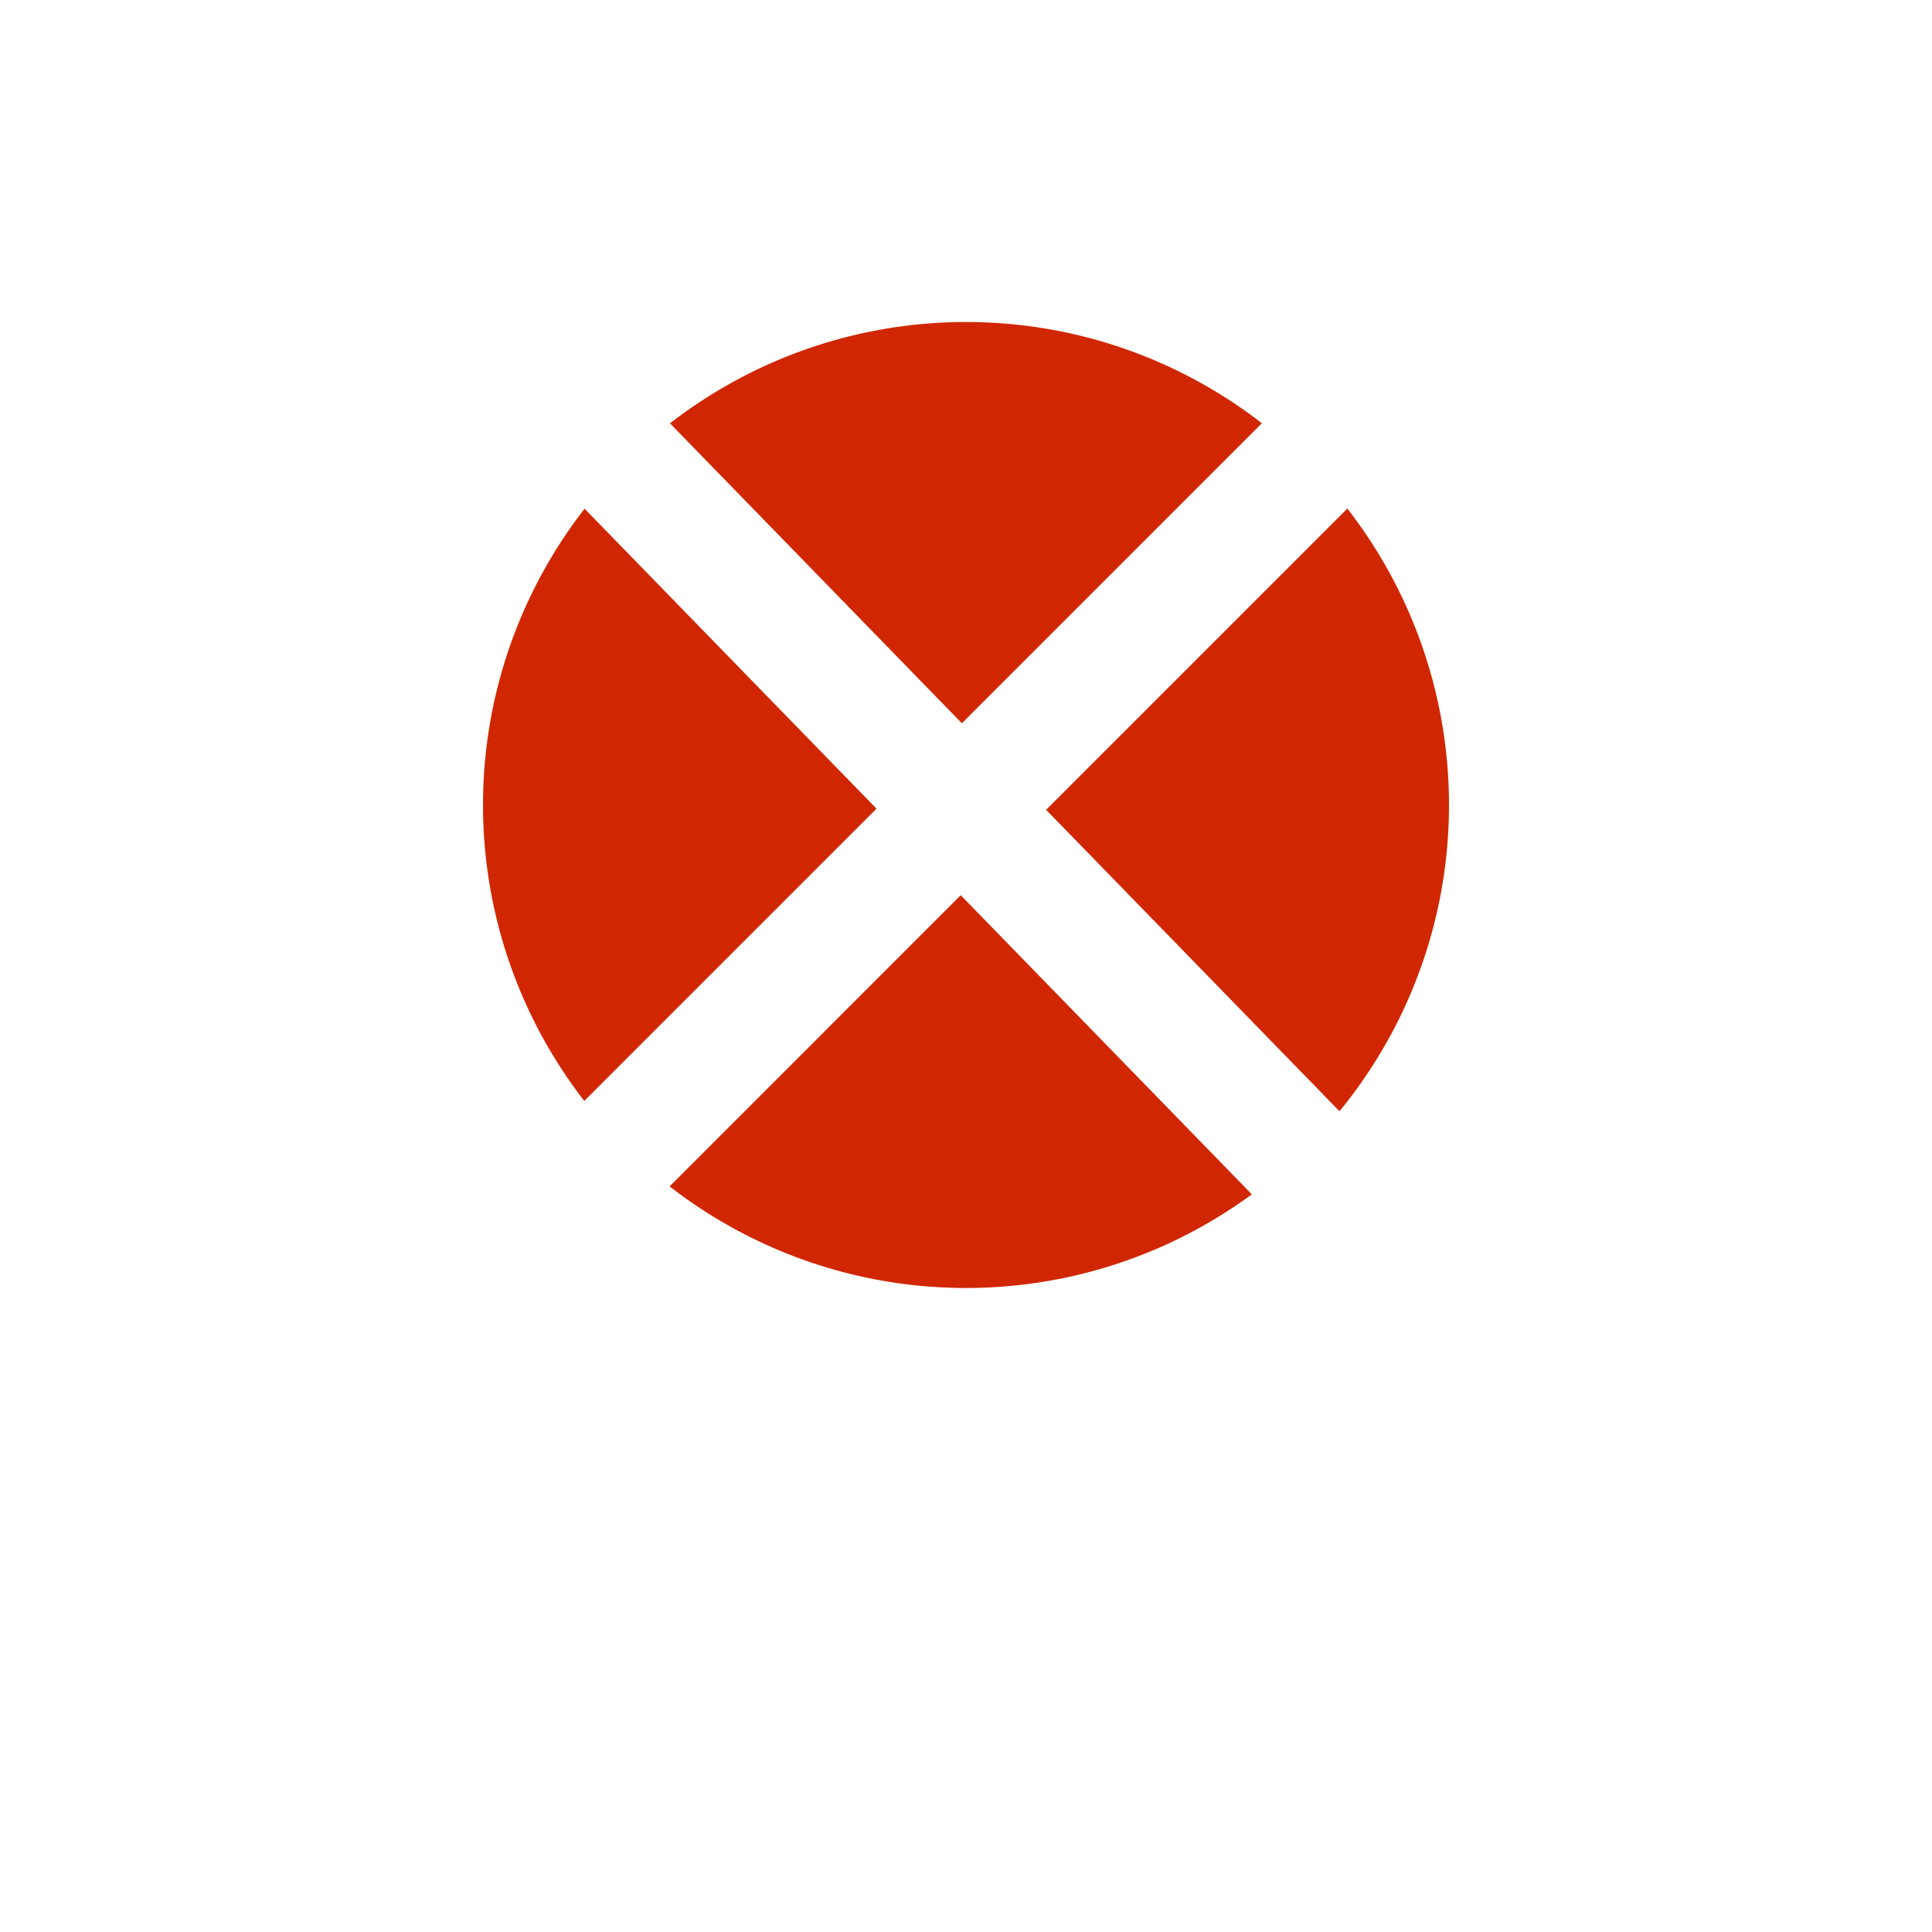 <svg width="24" height="24" xmlns="http://www.w3.org/2000/svg" xmlns:xlink="http://www.w3.org/1999/xlink">
 <!-- Generator: Sketch 52.5 (67469) - http://www.bohemiancoding.com/sketch -->
 <title>Oval</title>
 <desc>Created with Sketch.</desc>
 <defs>
  <circle r="7" cy="181" cx="227" id="path-1"/>
  <filter id="filter-2" filterUnits="objectBoundingBox" height="214.3%" width="214.3%" y="-42.9%" x="-57.1%">
   <feGaussianBlur stdDeviation="2"/>
  </filter>
 </defs>
 <g>
  <title>background</title>
  <rect fill="none" id="canvas_background" height="402" width="582" y="-1" x="-1"/>
 </g>
 <g>
  <title>Layer 1</title>
  <g fill-rule="evenodd" fill="none" id="Page-1">
   <g fill-rule="nonzero" id="Artboard">
    <g id="Oval">
     <use id="svg_1" x="-215" y="-171" xlink:href="#path-1" filter="url(#filter-2)" fill="black"/>
     <use id="svg_2" x="-215" y="-171" xlink:href="#path-1" fill="#D02702" stroke-width="2" stroke="#FFFFFF"/>
    </g>
   </g>
  </g>
  <line stroke-linecap="undefined" stroke-linejoin="undefined" id="svg_4" y2="14.932" x2="15.937" y1="5.682" x1="7.688" stroke-width="1.5" fill="none"/>
  <line stroke="#ffffff" stroke-linecap="undefined" stroke-linejoin="undefined" id="svg_6" y2="15.057" x2="16.812" y1="5.682" x1="7.688" stroke-width="1.5" fill="none"/>
  <line stroke="#ffffff" stroke-linecap="undefined" stroke-linejoin="undefined" id="svg_7" y2="14.682" x2="7.313" y1="5.682" x1="16.312" stroke-width="1.5" fill="none"/>
 </g>
</svg>